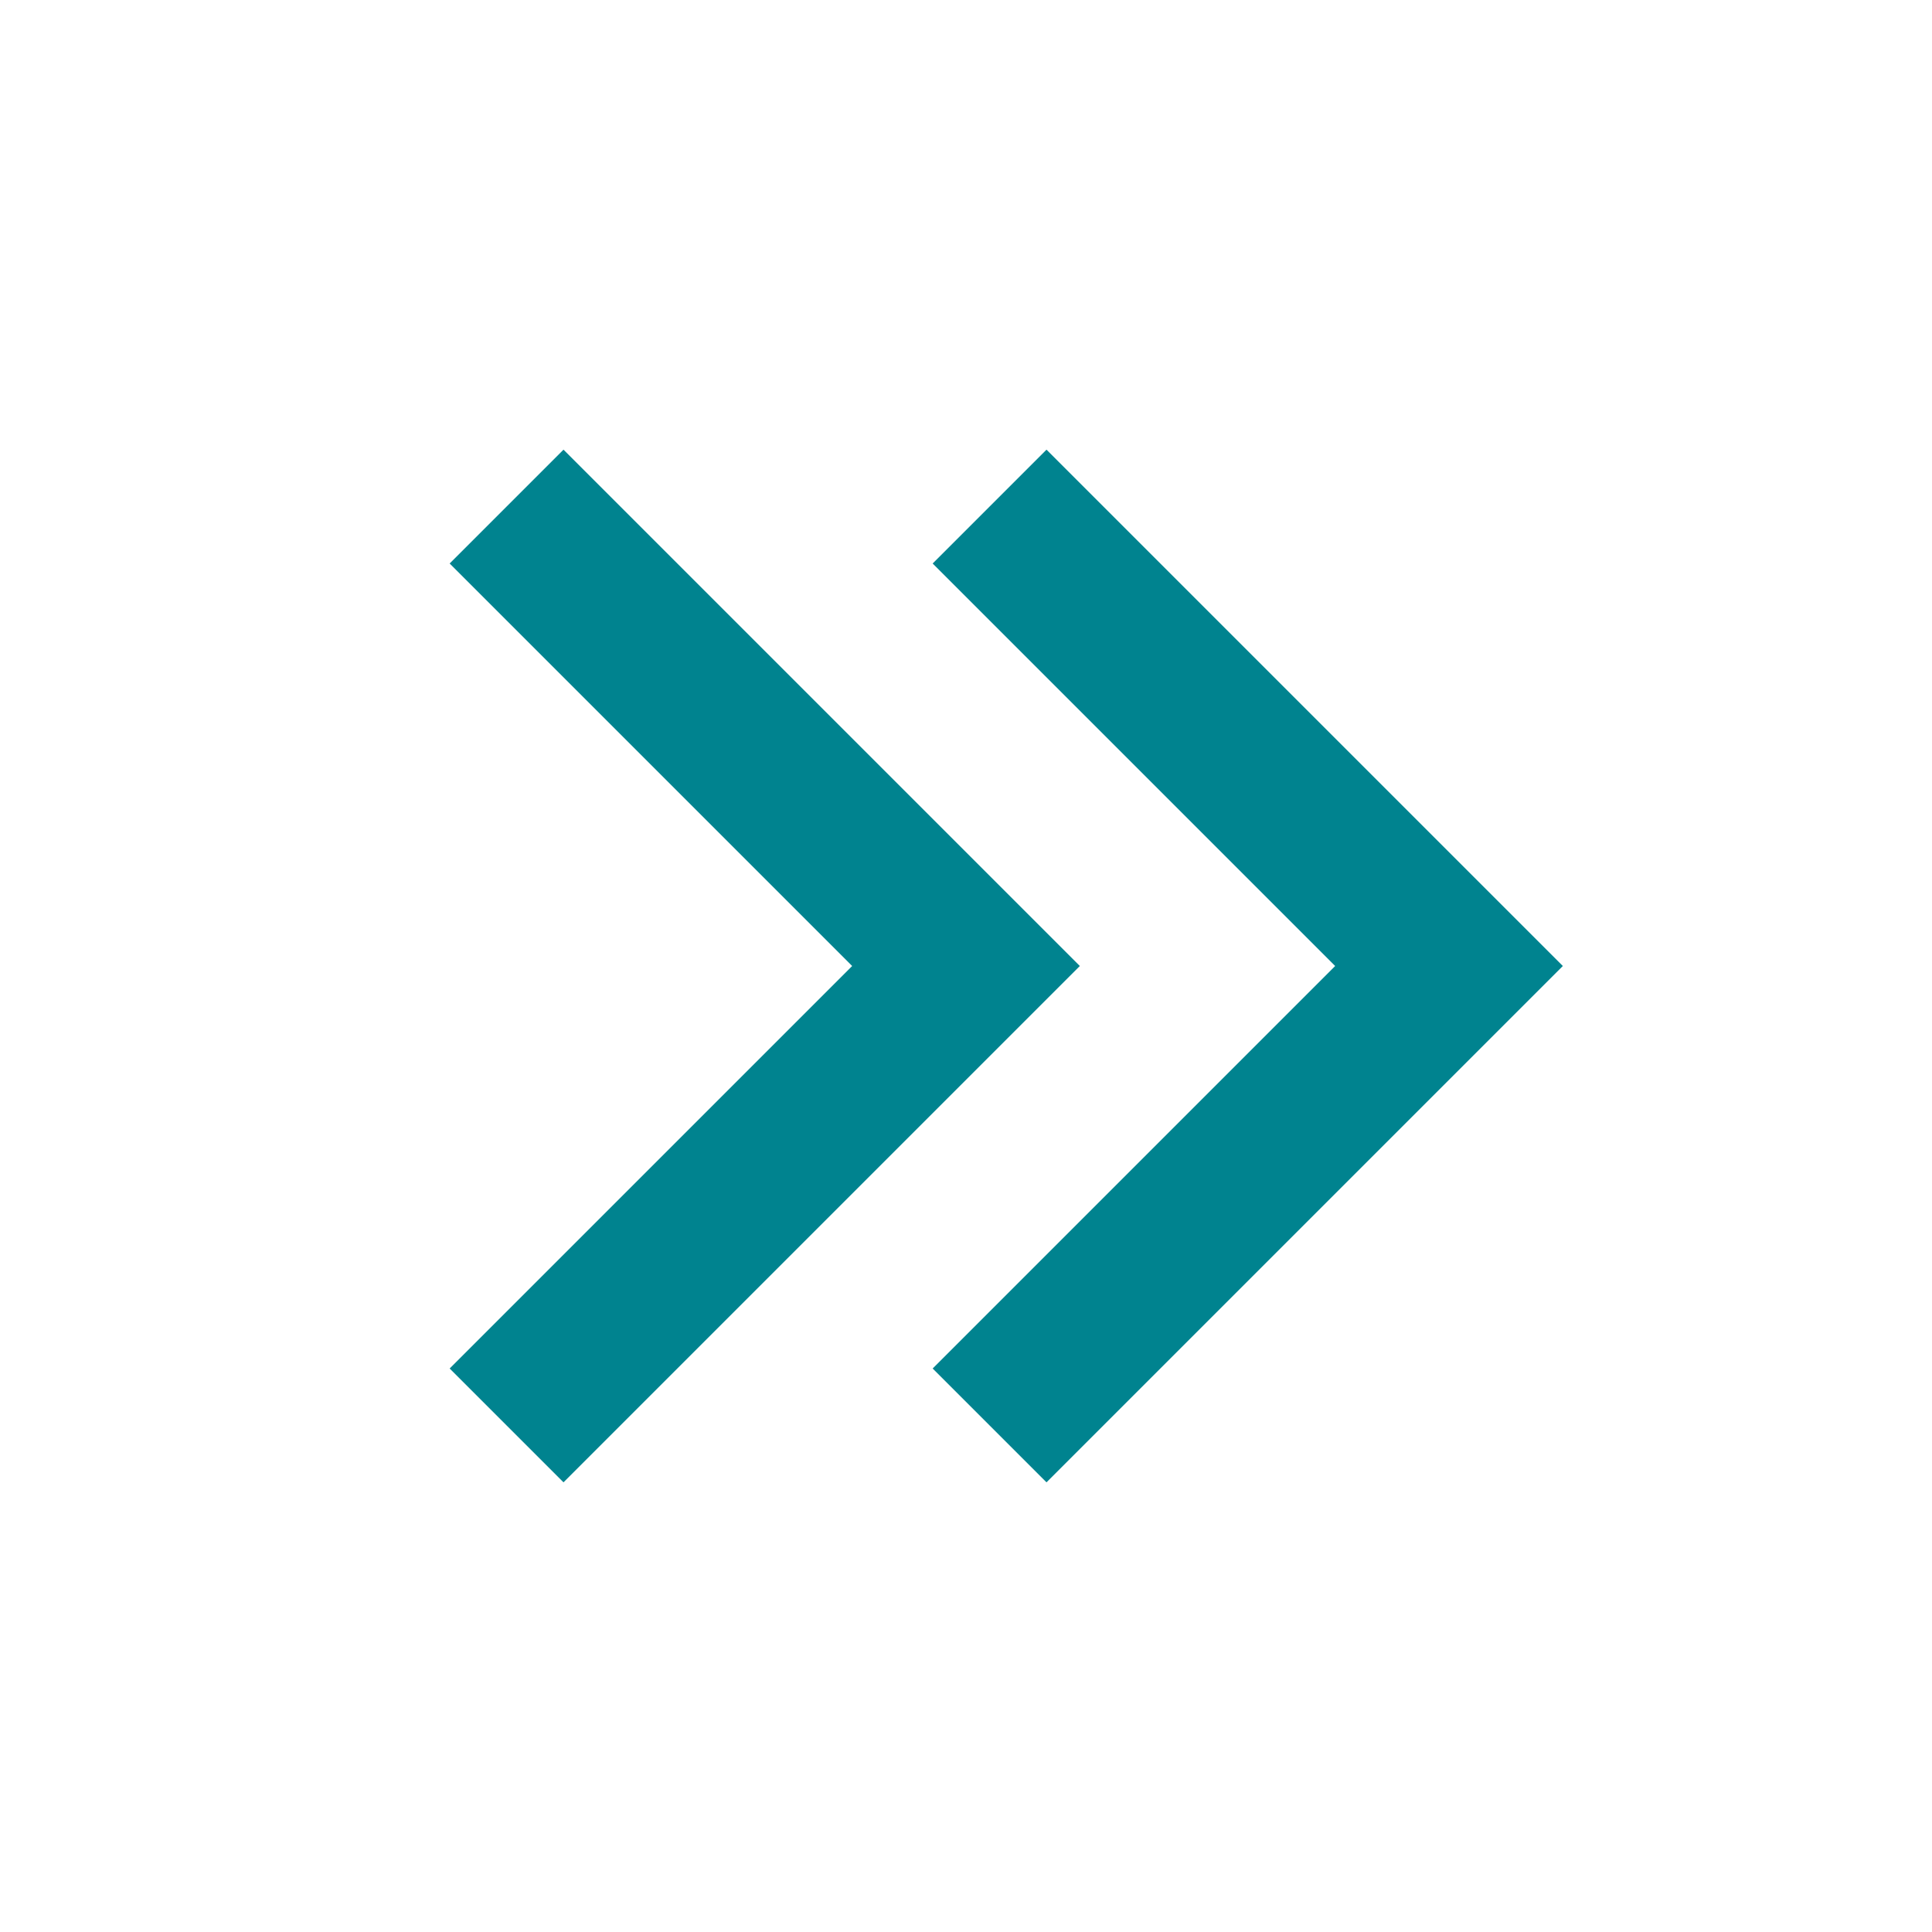<svg aria-labelledby="chevronsRightIconTitle" color="#00838f" fill="none" height="24px" role="img" stroke="#00838f" stroke-linecap="square" stroke-linejoin="miter" stroke-width="2" viewBox="0 0 24 24" width="24px" xmlns="http://www.w3.org/2000/svg">
 <title id="chevronsRightIconTitle">Chevrons Right</title>
 <polyline points="13 7 18 12 13 17 13 17"/>
 <polyline points="7 7 12 12 7 17 7 17"/>
</svg>